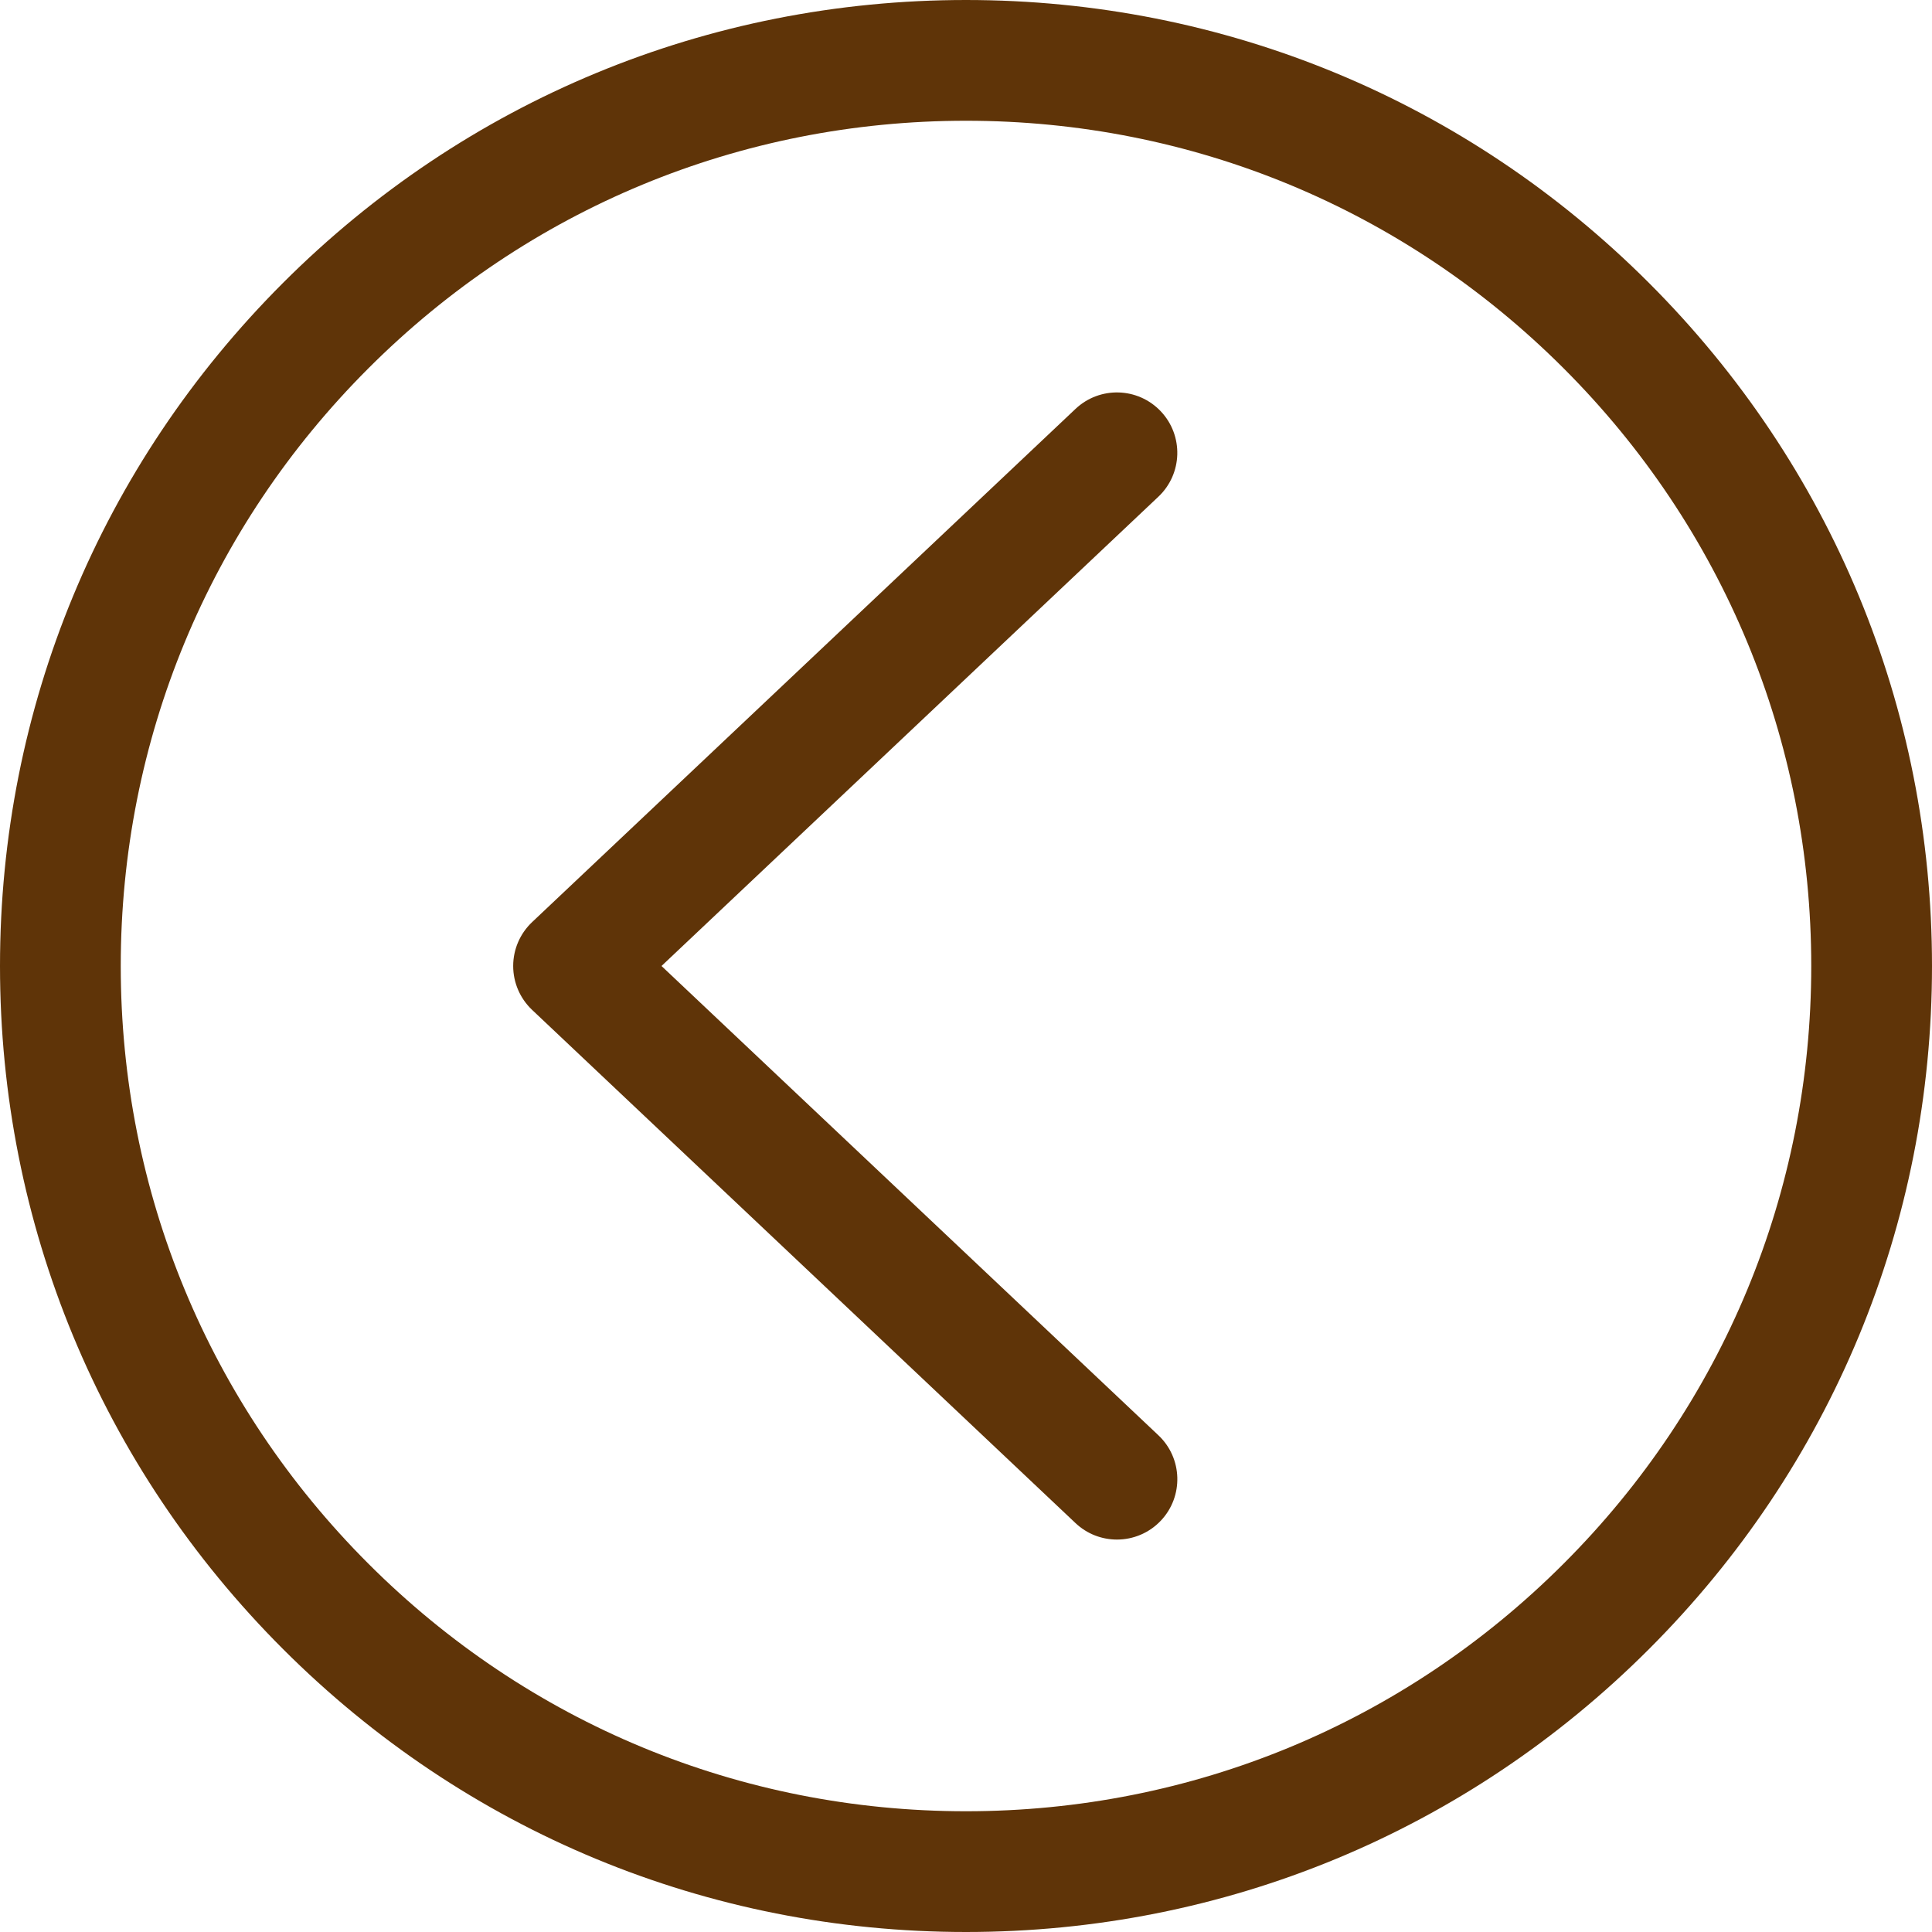<?xml version="1.0" encoding="utf-8"?>
<!-- Uploaded to SVGRepo https://www.svgrepo.com -->
<!DOCTYPE svg PUBLIC "-//W3C//DTD SVG 1.1//EN" "http://www.w3.org/Graphics/SVG/1.1/DTD/svg11.dtd">
<svg version="1.1" xmlns="http://www.w3.org/2000/svg" x="0px" y="0px"
     width="64px" height="64px" viewBox="0 0 64 64" enable-background="new 0 0 64 64" xml:space="preserve">
<g>
	<path style="fill:#5F3408" d="M38.454,13.627c-0.759-0.804-2.024-0.839-2.827-0.081l-18,17C17.227,30.924,17,31.45,17,32s0.227,1.076,0.627,1.454l18,17
		C36.013,50.819,36.507,51,37,51c0.531,0,1.061-0.21,1.455-0.627c0.758-0.803,0.722-2.069-0.081-2.827L21.913,32l16.46-15.546
		C39.176,15.696,39.212,14.43,38.454,13.627z"/>
    <path style="fill:#5F3408" d="M32,0C23.453,0,15.417,3.329,9.374,9.373C3.329,15.417,0,23.453,0,32s3.33,16.583,9.374,22.626
		C15.417,60.671,23.453,64,32,64s16.583-3.329,22.626-9.373C60.671,48.583,64,40.547,64,32s-3.33-16.583-9.374-22.626
		C48.583,3.329,40.547,0,32,0z M51.797,51.798C46.509,57.087,39.479,60,32,60s-14.509-2.913-19.798-8.202C6.913,46.51,4,39.479,4,32
		s2.913-14.51,8.203-19.798C17.491,6.913,24.521,4,32,4s14.509,2.913,19.798,8.202C57.087,17.49,60,24.521,60,32
		S57.087,46.51,51.797,51.798z"/>
</g>
</svg>
